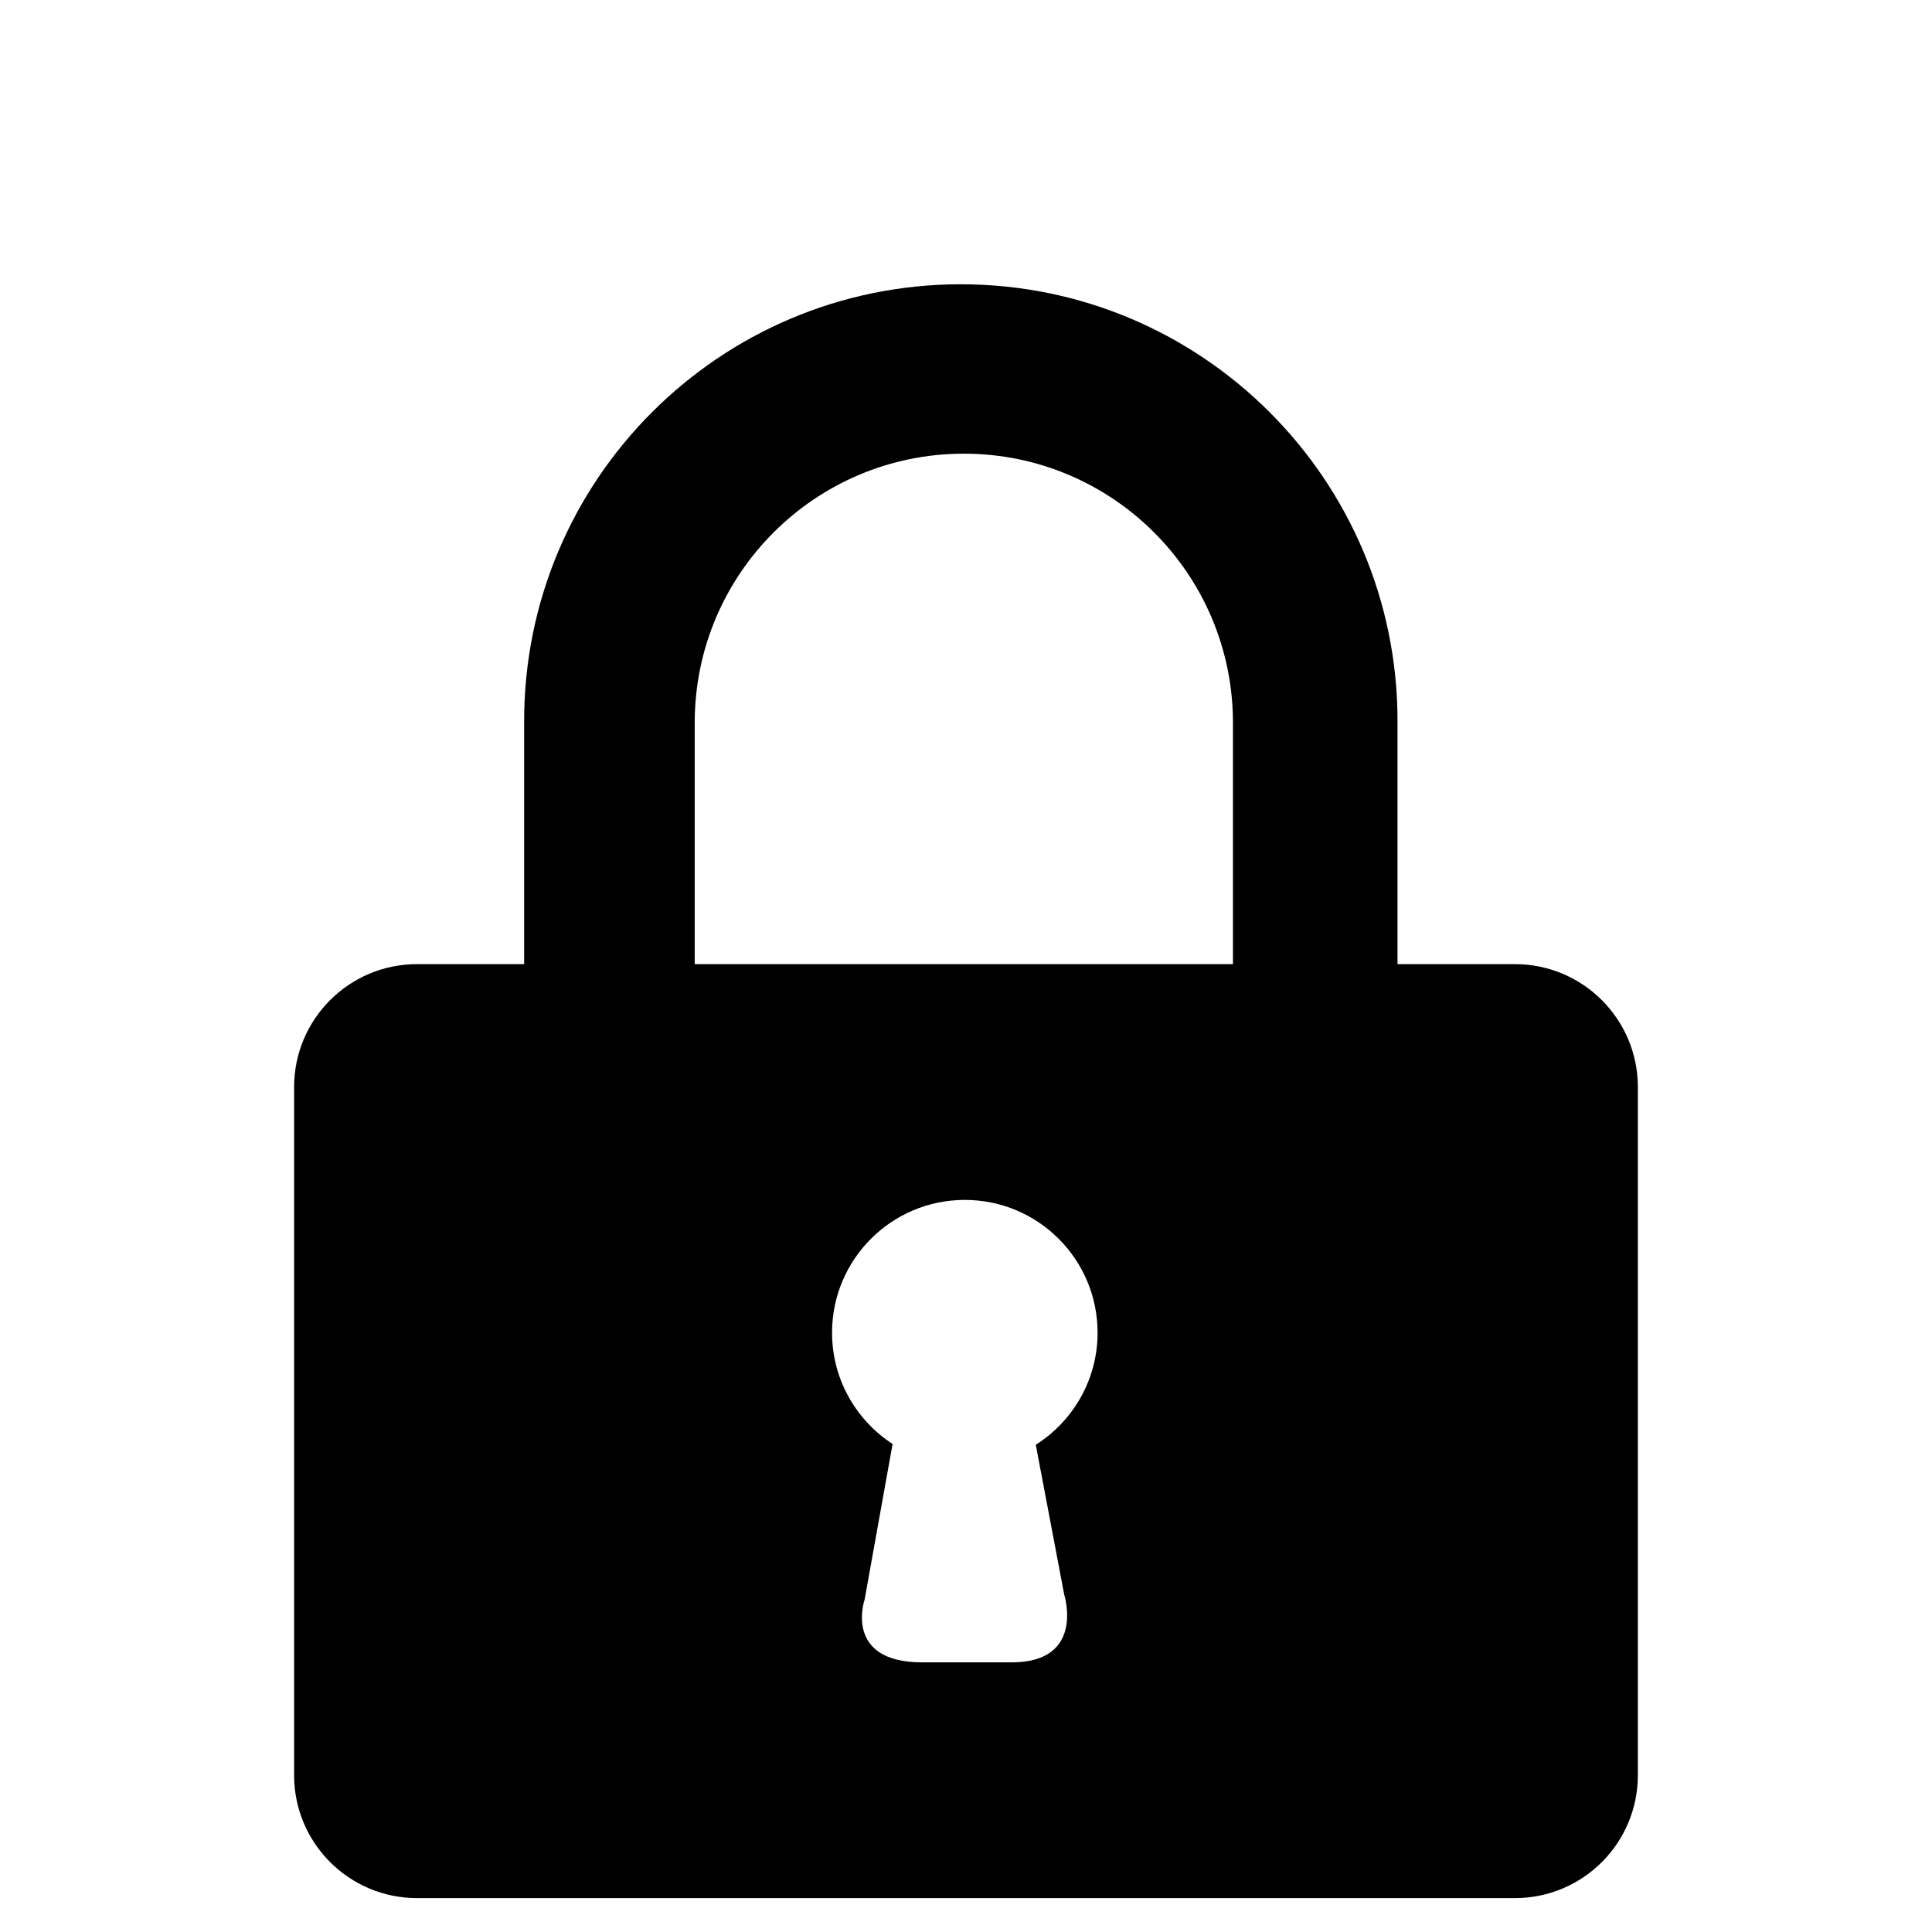<?xml version="1.0" encoding="utf-8"?>
<!-- Generator: Adobe Illustrator 15.0.0, SVG Export Plug-In . SVG Version: 6.00 Build 0)  -->
<!DOCTYPE svg PUBLIC "-//W3C//DTD SVG 1.1//EN" "http://www.w3.org/Graphics/SVG/1.1/DTD/svg11.dtd">
<svg version="1.1" id="Layer_1" xmlns="http://www.w3.org/2000/svg" xmlns:xlink="http://www.w3.org/1999/xlink" x="0px" y="0px"
	 width="57px" height="57px" viewBox="0 0 57 57" enable-background="new 0 0 57 57" xml:space="preserve">
<path d="M44.696,28.445h-3.465V21.27c0-7.115-5.769-12.883-12.885-12.883c-7.113,0-12.882,5.768-12.882,12.883v7.175
	h-3.16c-2.004,0-3.627,1.624-3.627,3.627v20.301c0,2.004,1.623,3.627,3.627,3.627h32.392c2.002,0,3.626-1.623,3.626-3.627V32.072
	C48.322,30.069,46.698,28.445,44.696,28.445z M31.397,47.043c0,0,0.638,2.002-1.548,2.002c-2.185,0-0.305,0-2.641,0
	c-2.337,0-1.699-1.852-1.699-1.852l0.825-4.591c-1.074-0.698-1.786-1.907-1.786-3.283c0-2.164,1.754-3.918,3.917-3.918
	c2.164,0,3.917,1.754,3.917,3.918c0,1.392-0.728,2.61-1.823,3.307L31.397,47.043z M36.377,28.445H20.496v-7.12
	c0-4.386,3.556-7.94,7.941-7.94c4.385,0,7.939,3.555,7.939,7.94V28.445z"/>
</svg>
